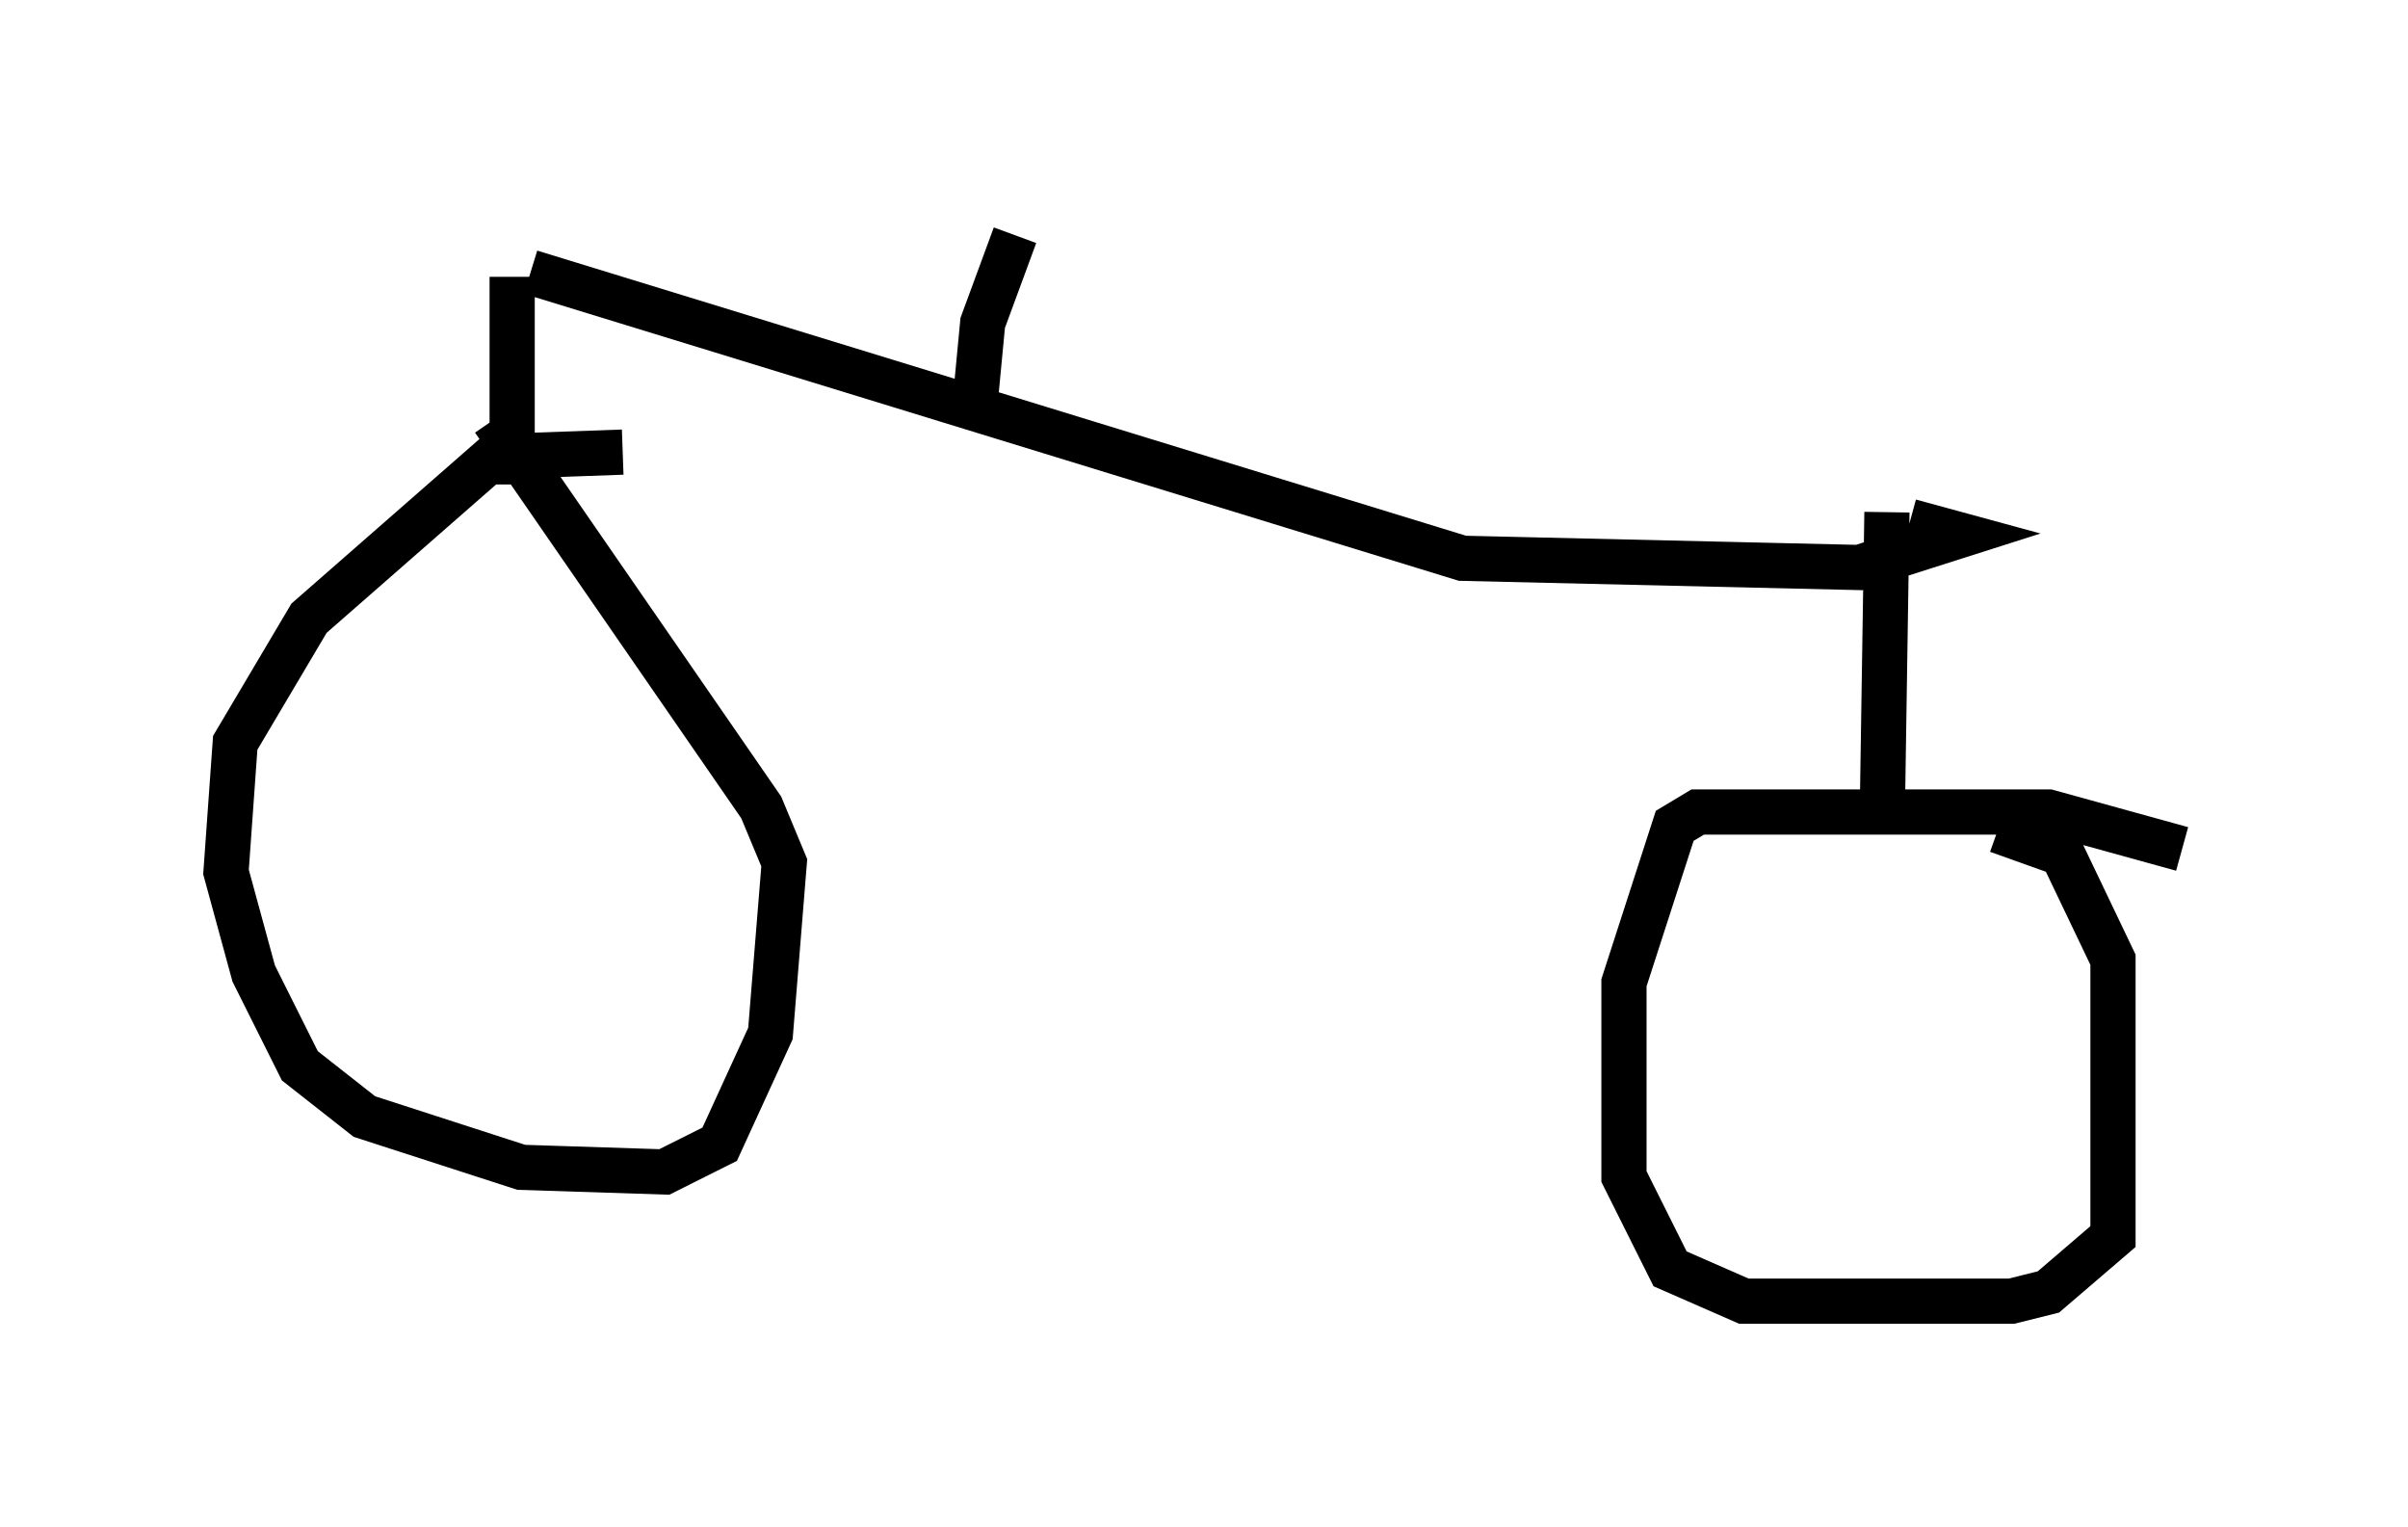 <?xml version="1.0" encoding="utf-8" ?>
<svg baseProfile="full" height="33.786" version="1.1" width="53.284" xmlns="http://www.w3.org/2000/svg" xmlns:ev="http://www.w3.org/2001/xml-events" xmlns:xlink="http://www.w3.org/1999/xlink"><defs /><rect fill="white" height="33.786" width="53.284" x="0" y="0" /><path d="M15.004, 10.308 m-1.225, -0.306 l-2.858, 0.102 -4.083, 3.573 l-1.633, 2.756 -0.204, 2.858 l0.613, 2.246 1.021, 2.042 l1.429, 1.123 3.471, 1.123 l3.165, 0.102 1.225, -0.613 l1.123, -2.45 0.306, -3.777 l-0.51, -1.225 -5.921, -8.575 m37.363, 9.494 l-2.96, -0.817 -7.758, 0.0 l-0.51, 0.306 -1.123, 3.471 l0.0, 4.288 1.021, 2.042 l1.633, 0.715 5.921, 0.0 l0.817, -0.204 1.429, -1.225 l0.0, -6.125 -1.123, -2.348 l-1.429, -0.51 m-2.552, -0.408 l0.102, -6.635 m-30.421, -0.613 l0.0, -4.594 m0.408, -0.102 l20.621, 6.329 8.779, 0.204 l2.246, -0.715 -1.123, -0.306 m-20.723, -2.246 l0.204, -2.144 0.715, -1.94 m-1.429, -0.204 " fill="none" stroke="black" stroke-width="1" /></svg>
